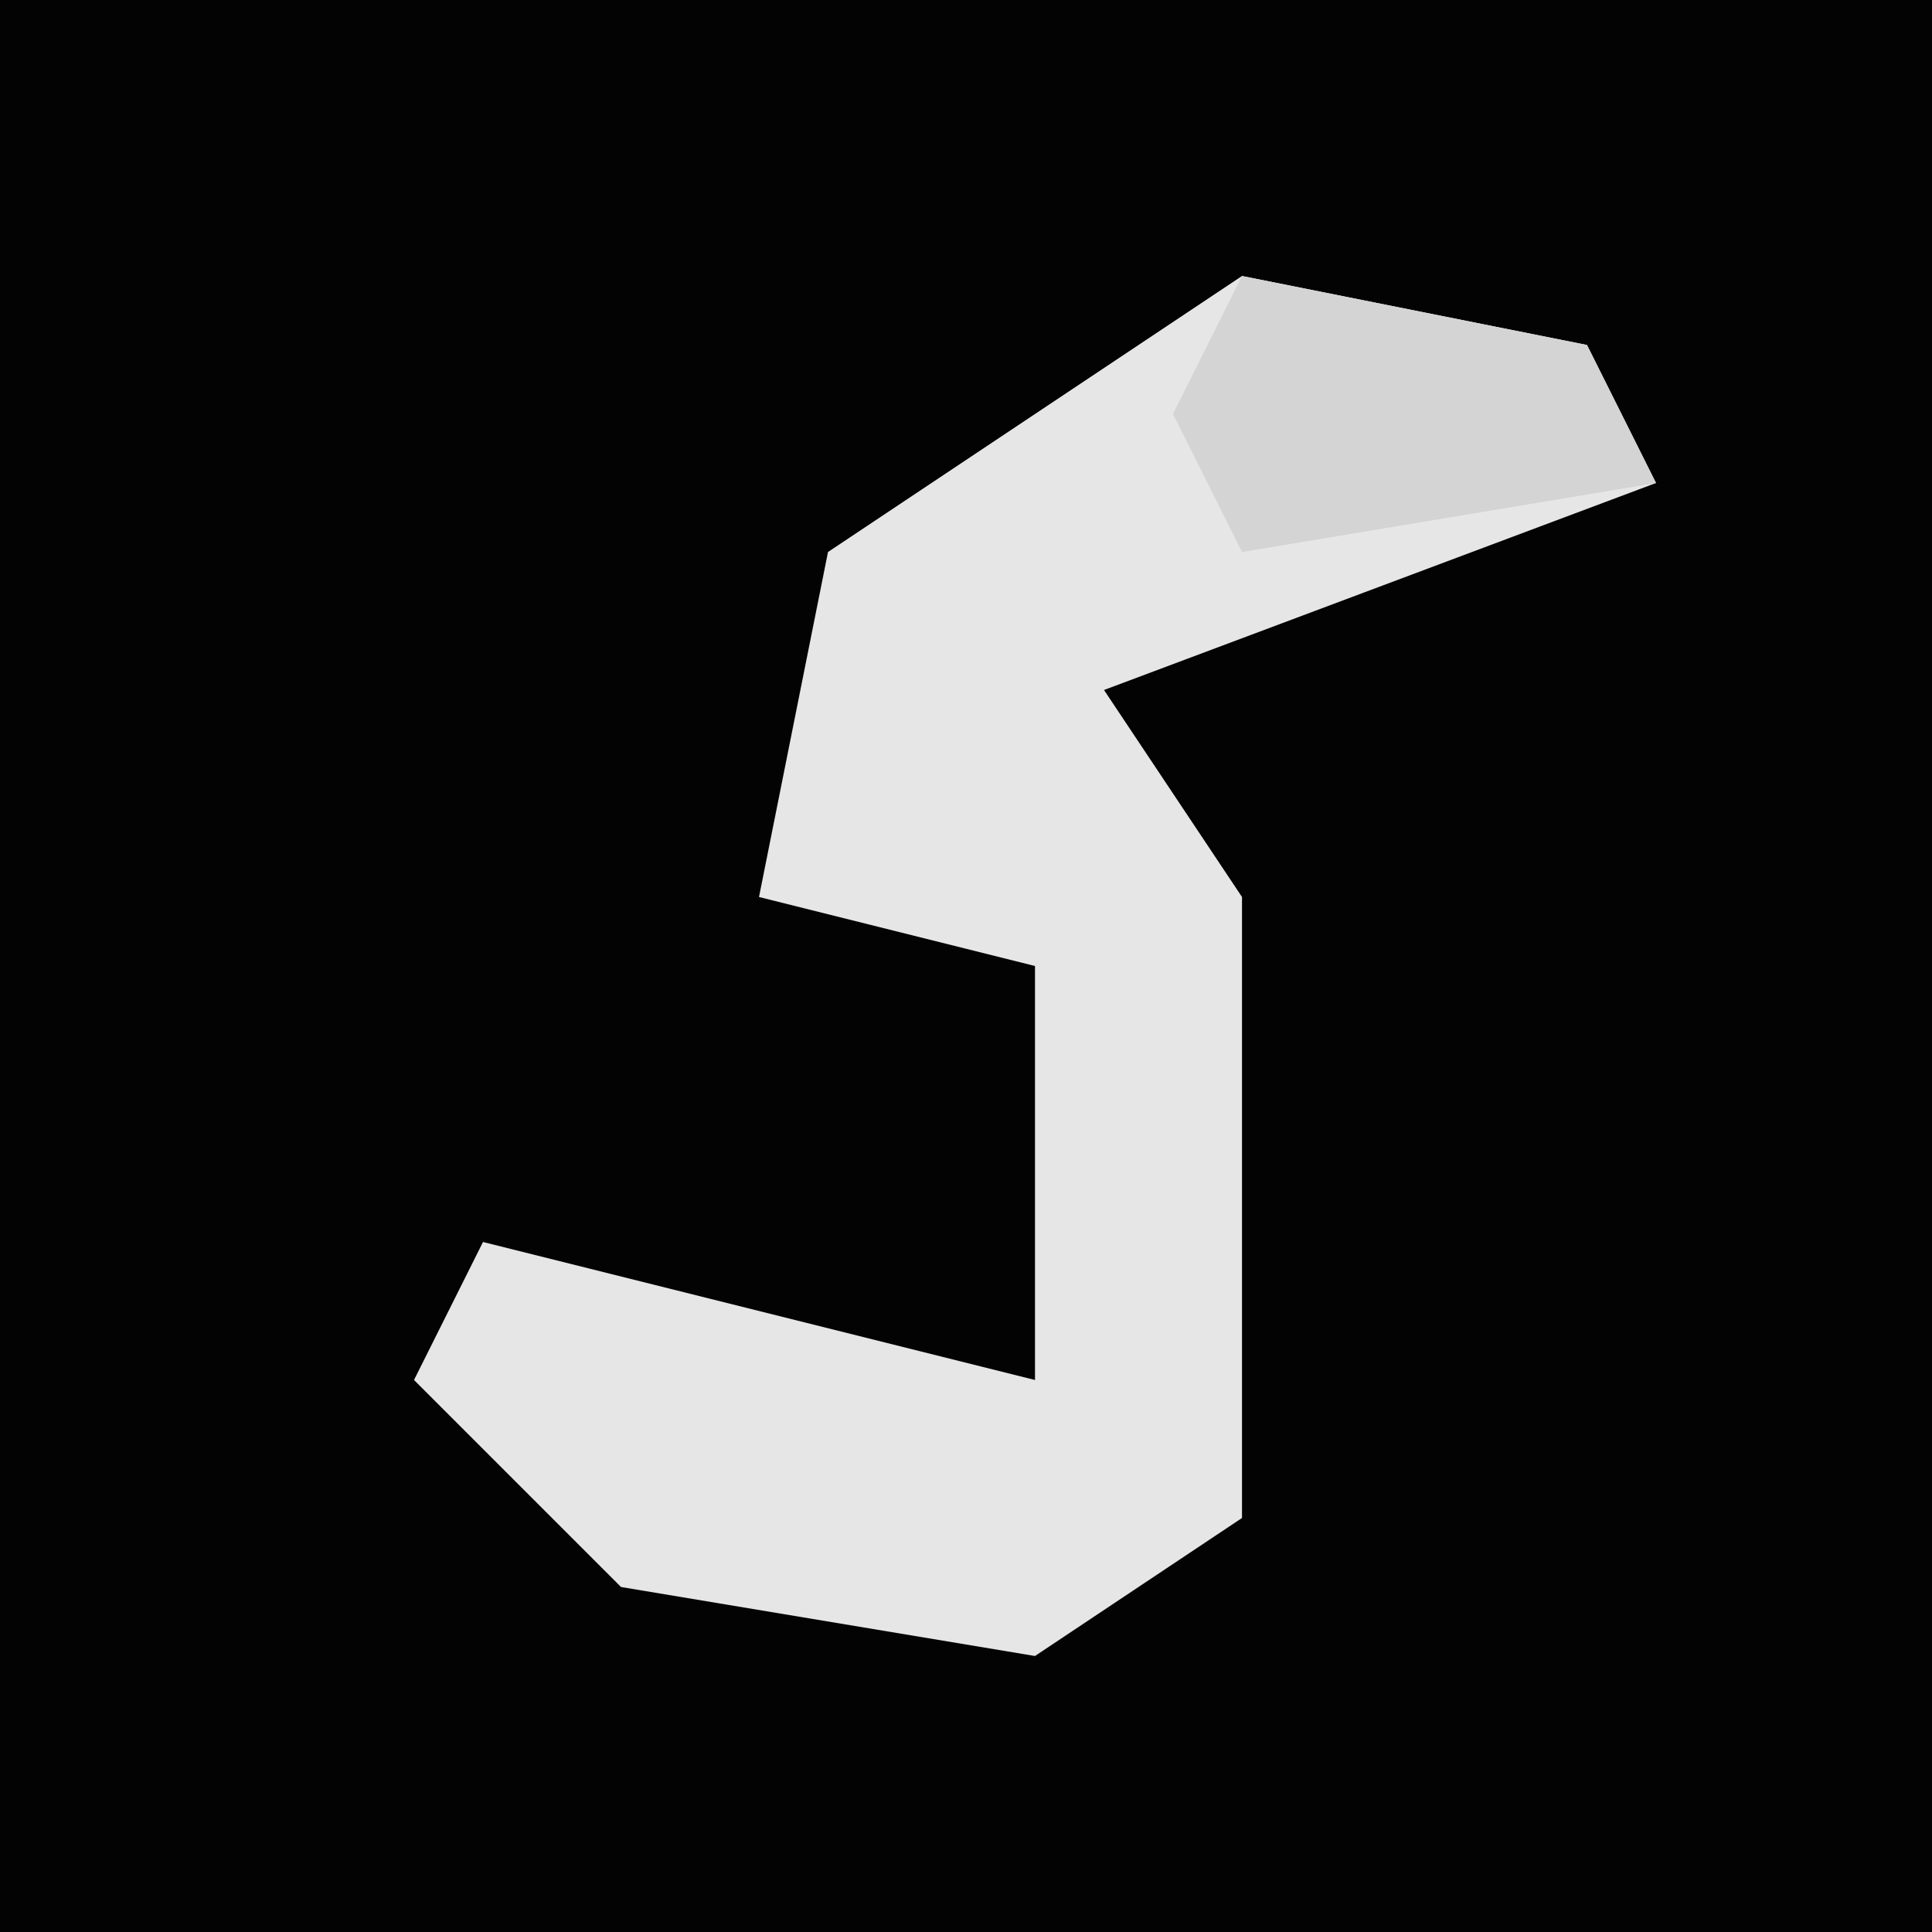 <?xml version="1.0" encoding="UTF-8"?>
<svg version="1.1" xmlns="http://www.w3.org/2000/svg" width="28" height="28">
<path d="M0,0 L28,0 L28,28 L0,28 Z " fill="#030303" transform="translate(0,0)"/>
<path d="M0,0 L5,1 L6,3 L-2,6 L0,9 L0,18 L-3,20 L-9,19 L-12,16 L-11,14 L-3,16 L-3,10 L-7,9 L-6,4 Z " fill="#E6E6E6" transform="translate(18,4)"/>
<path d="M0,0 L5,1 L6,3 L0,4 L-1,2 Z " fill="#D4D4D4" transform="translate(18,4)"/>
</svg>
